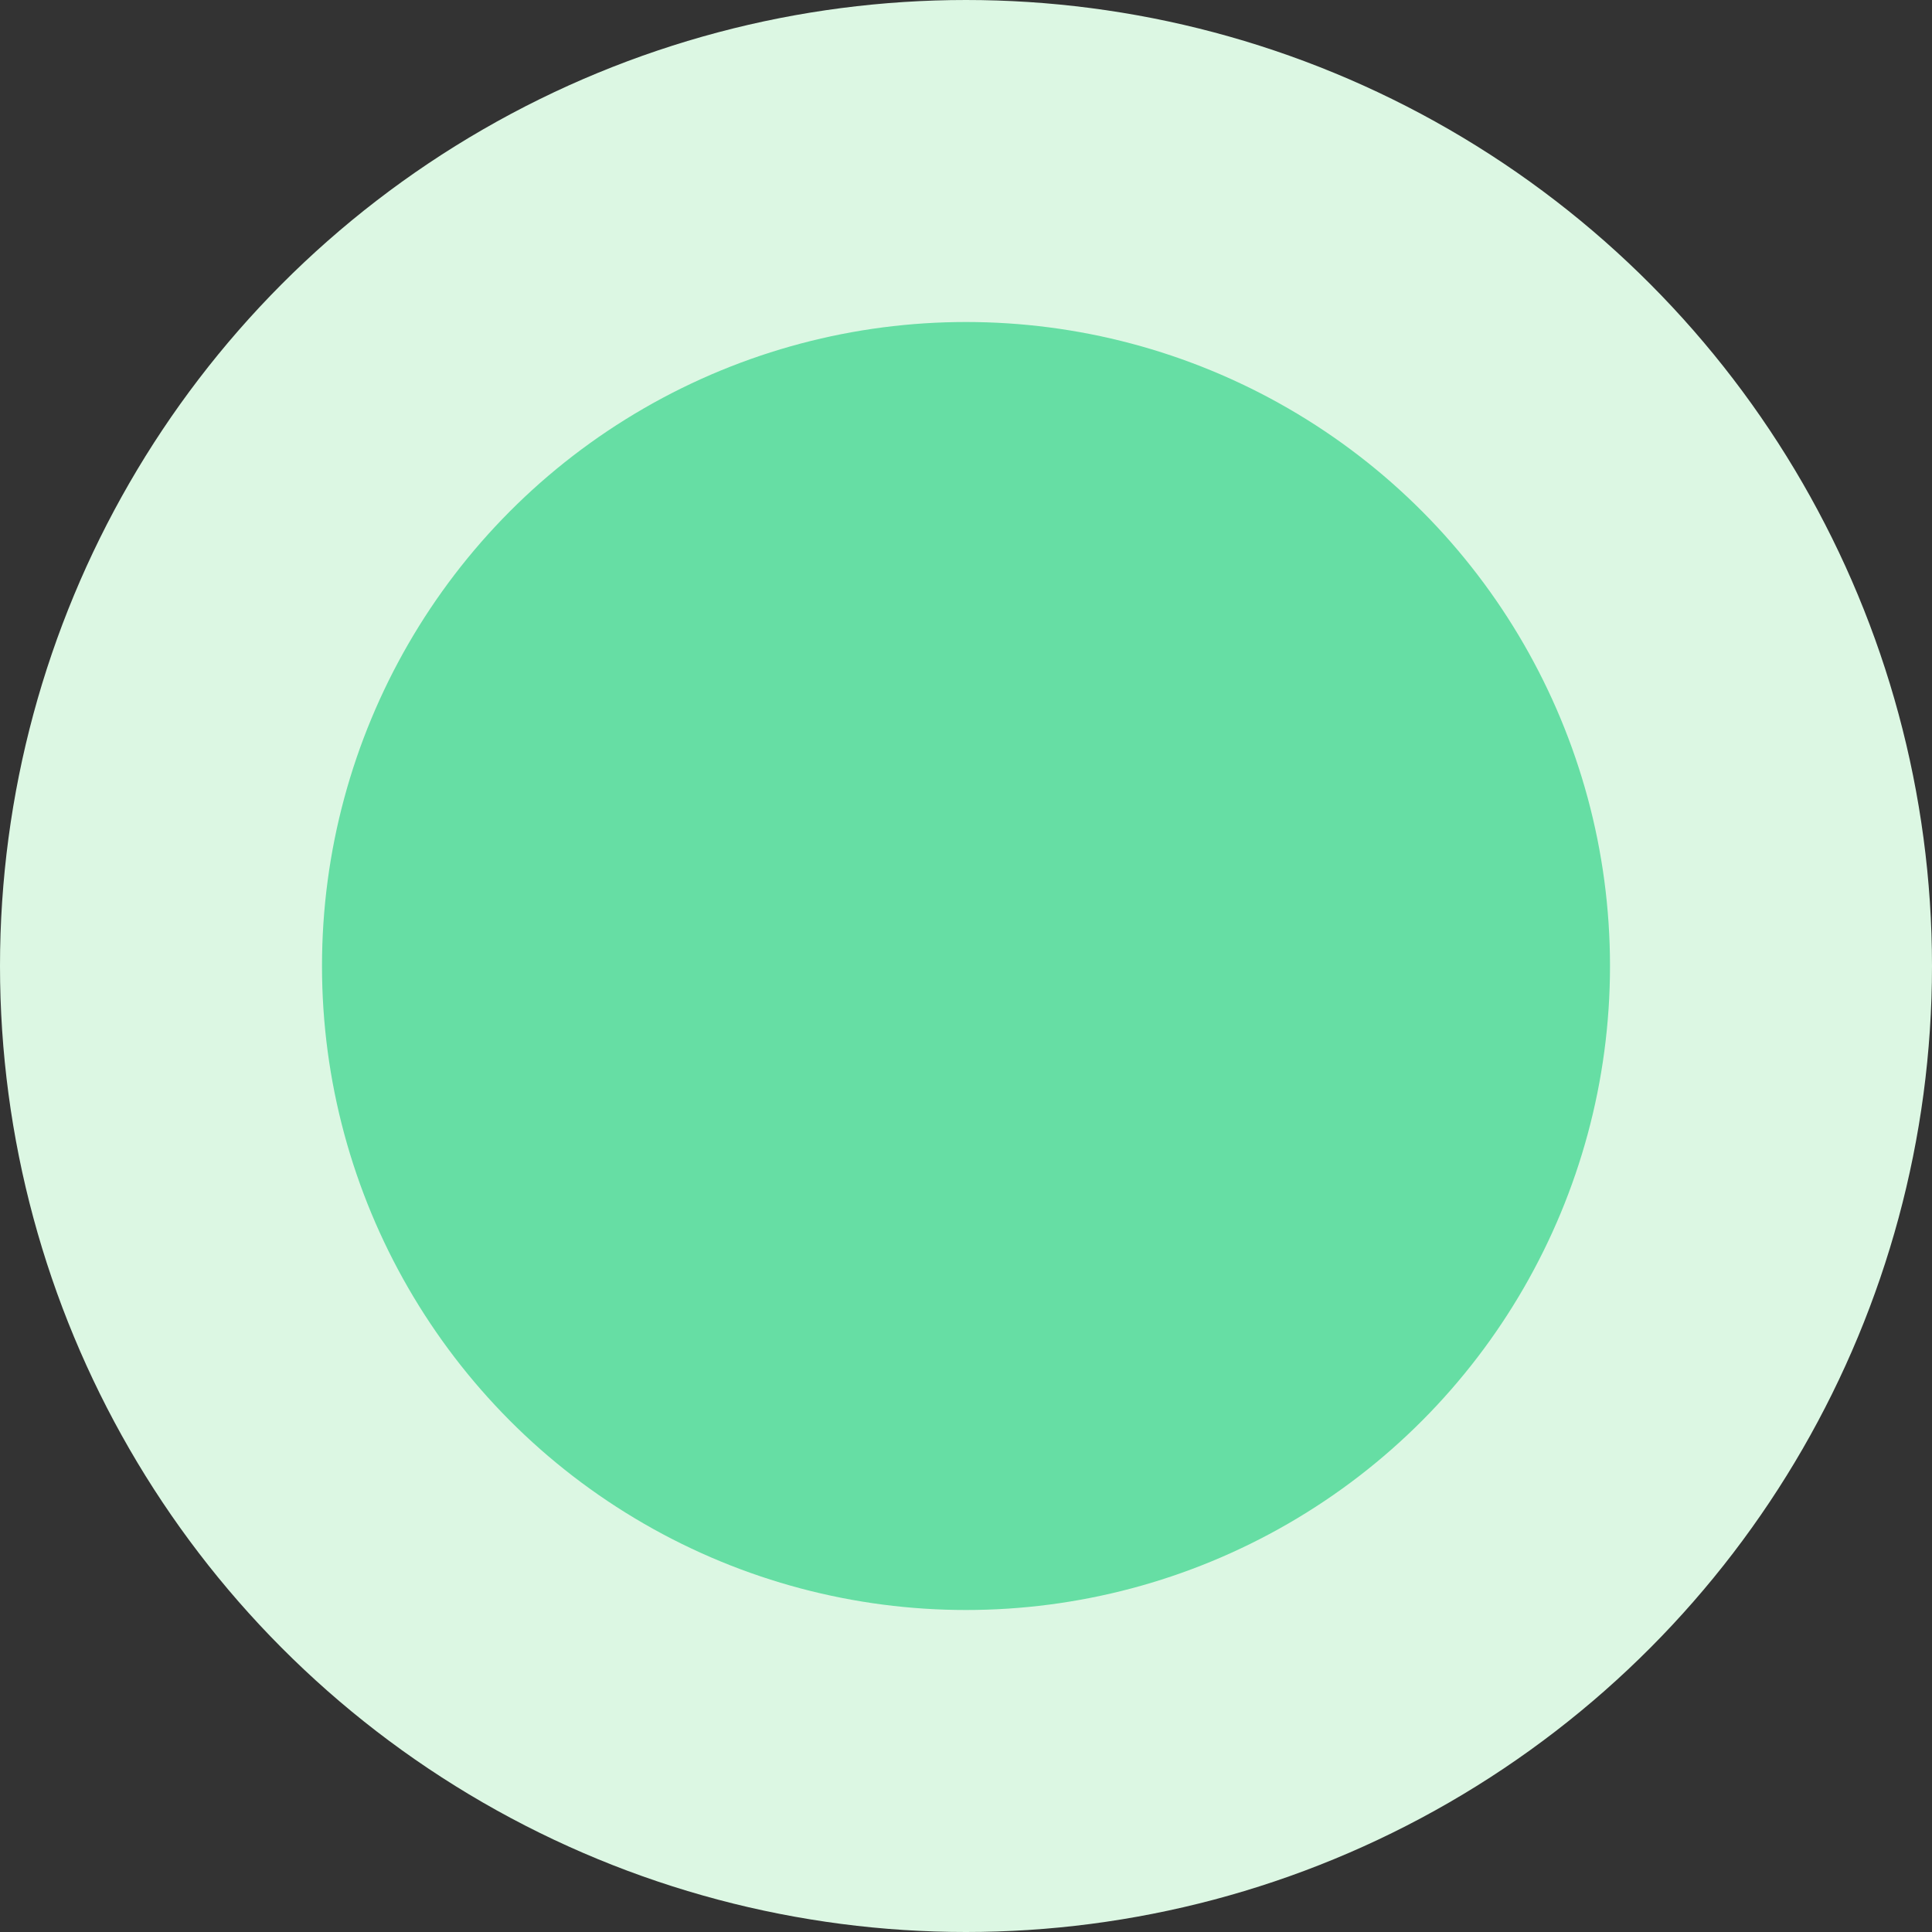 <svg width="12" height="12" viewBox="0 0 12 12" fill="none" xmlns="http://www.w3.org/2000/svg">
<rect x="0" y="0" width="12" height="12" fill="#333333" stroke="none"/>
<ellipse cx="6" cy="6" rx="5" ry="5" fill="#66DEA4" stroke="#DCF7E3" stroke-width="2"/>
</svg>

